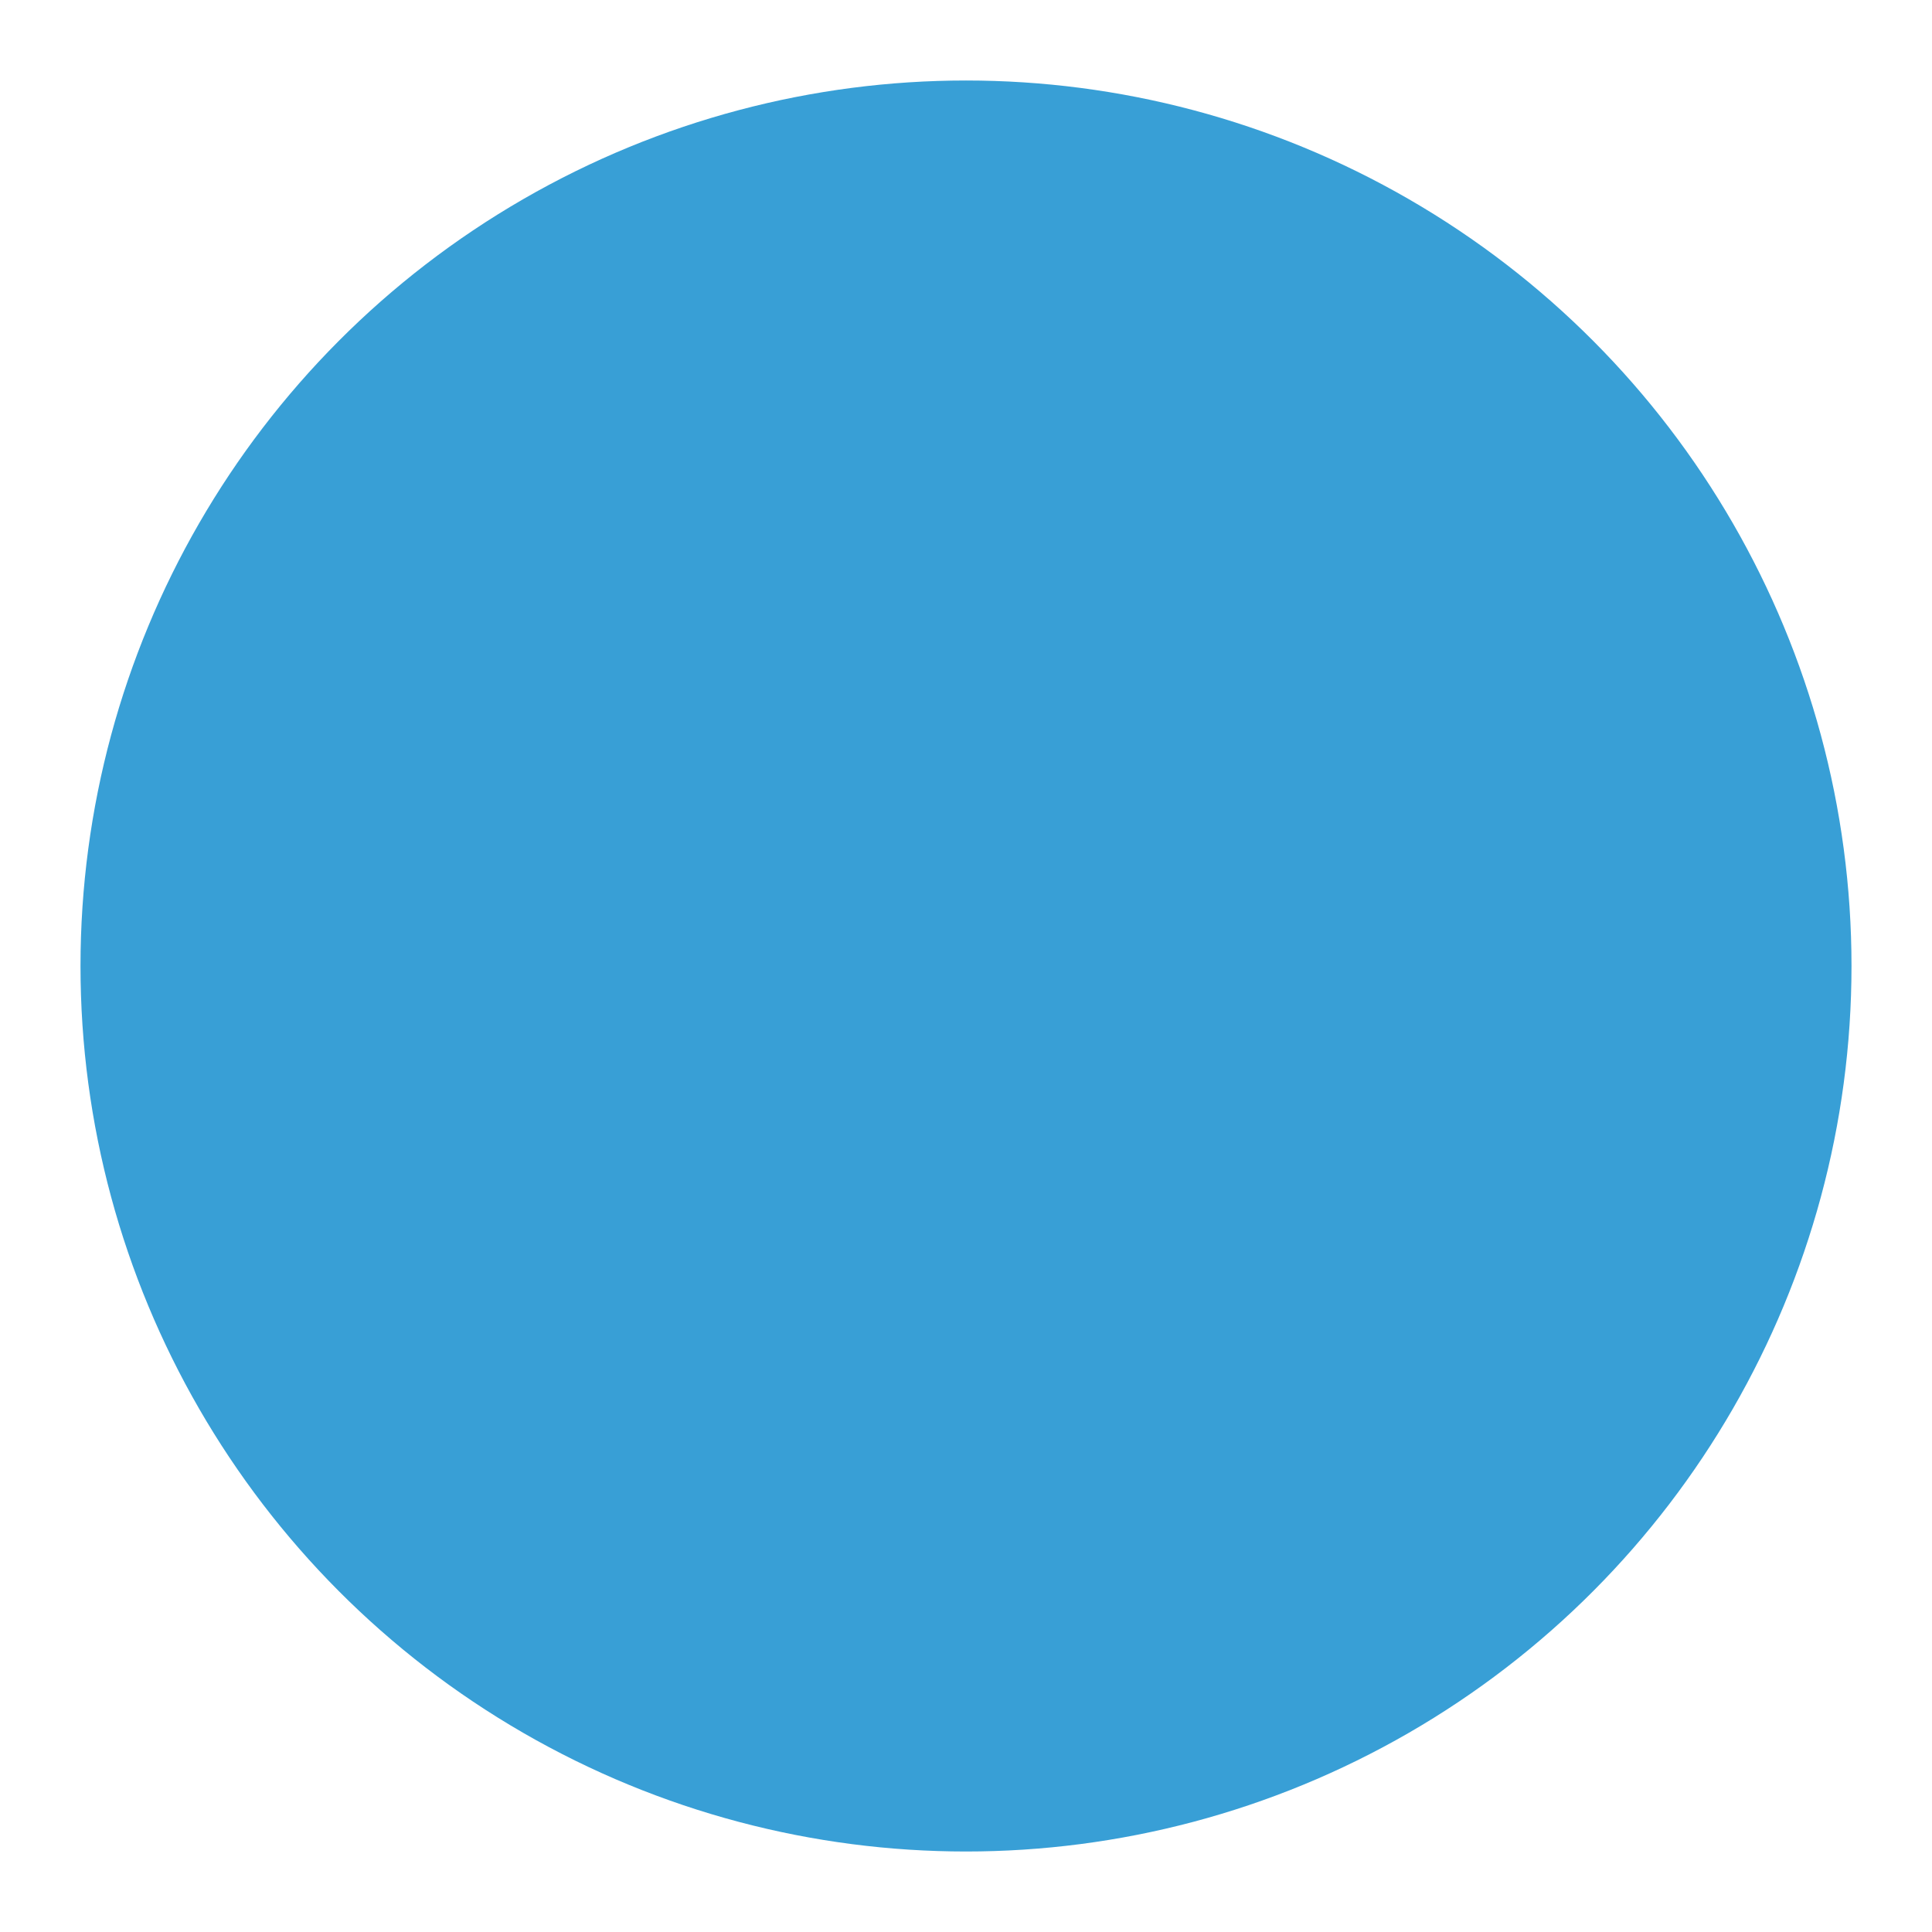 <!-- Copyright 2000-2021 JetBrains s.r.o. and contributors. Use of this source code is governed by the Apache 2.0 license. -->
<svg xmlns="http://www.w3.org/2000/svg" xmlns:xlink="http://www.w3.org/1999/xlink" width="12" height="12" viewBox="0 0 12 12">
  <defs>
    <circle id="db_muted_breakpoint-a" cx="6" cy="6" r="5.5"/>
  </defs>
  <g fill="none" fill-rule="evenodd">
    <use fill="#389FD6" xlink:href="#db_muted_breakpoint-a"/>
  </g>
</svg>
